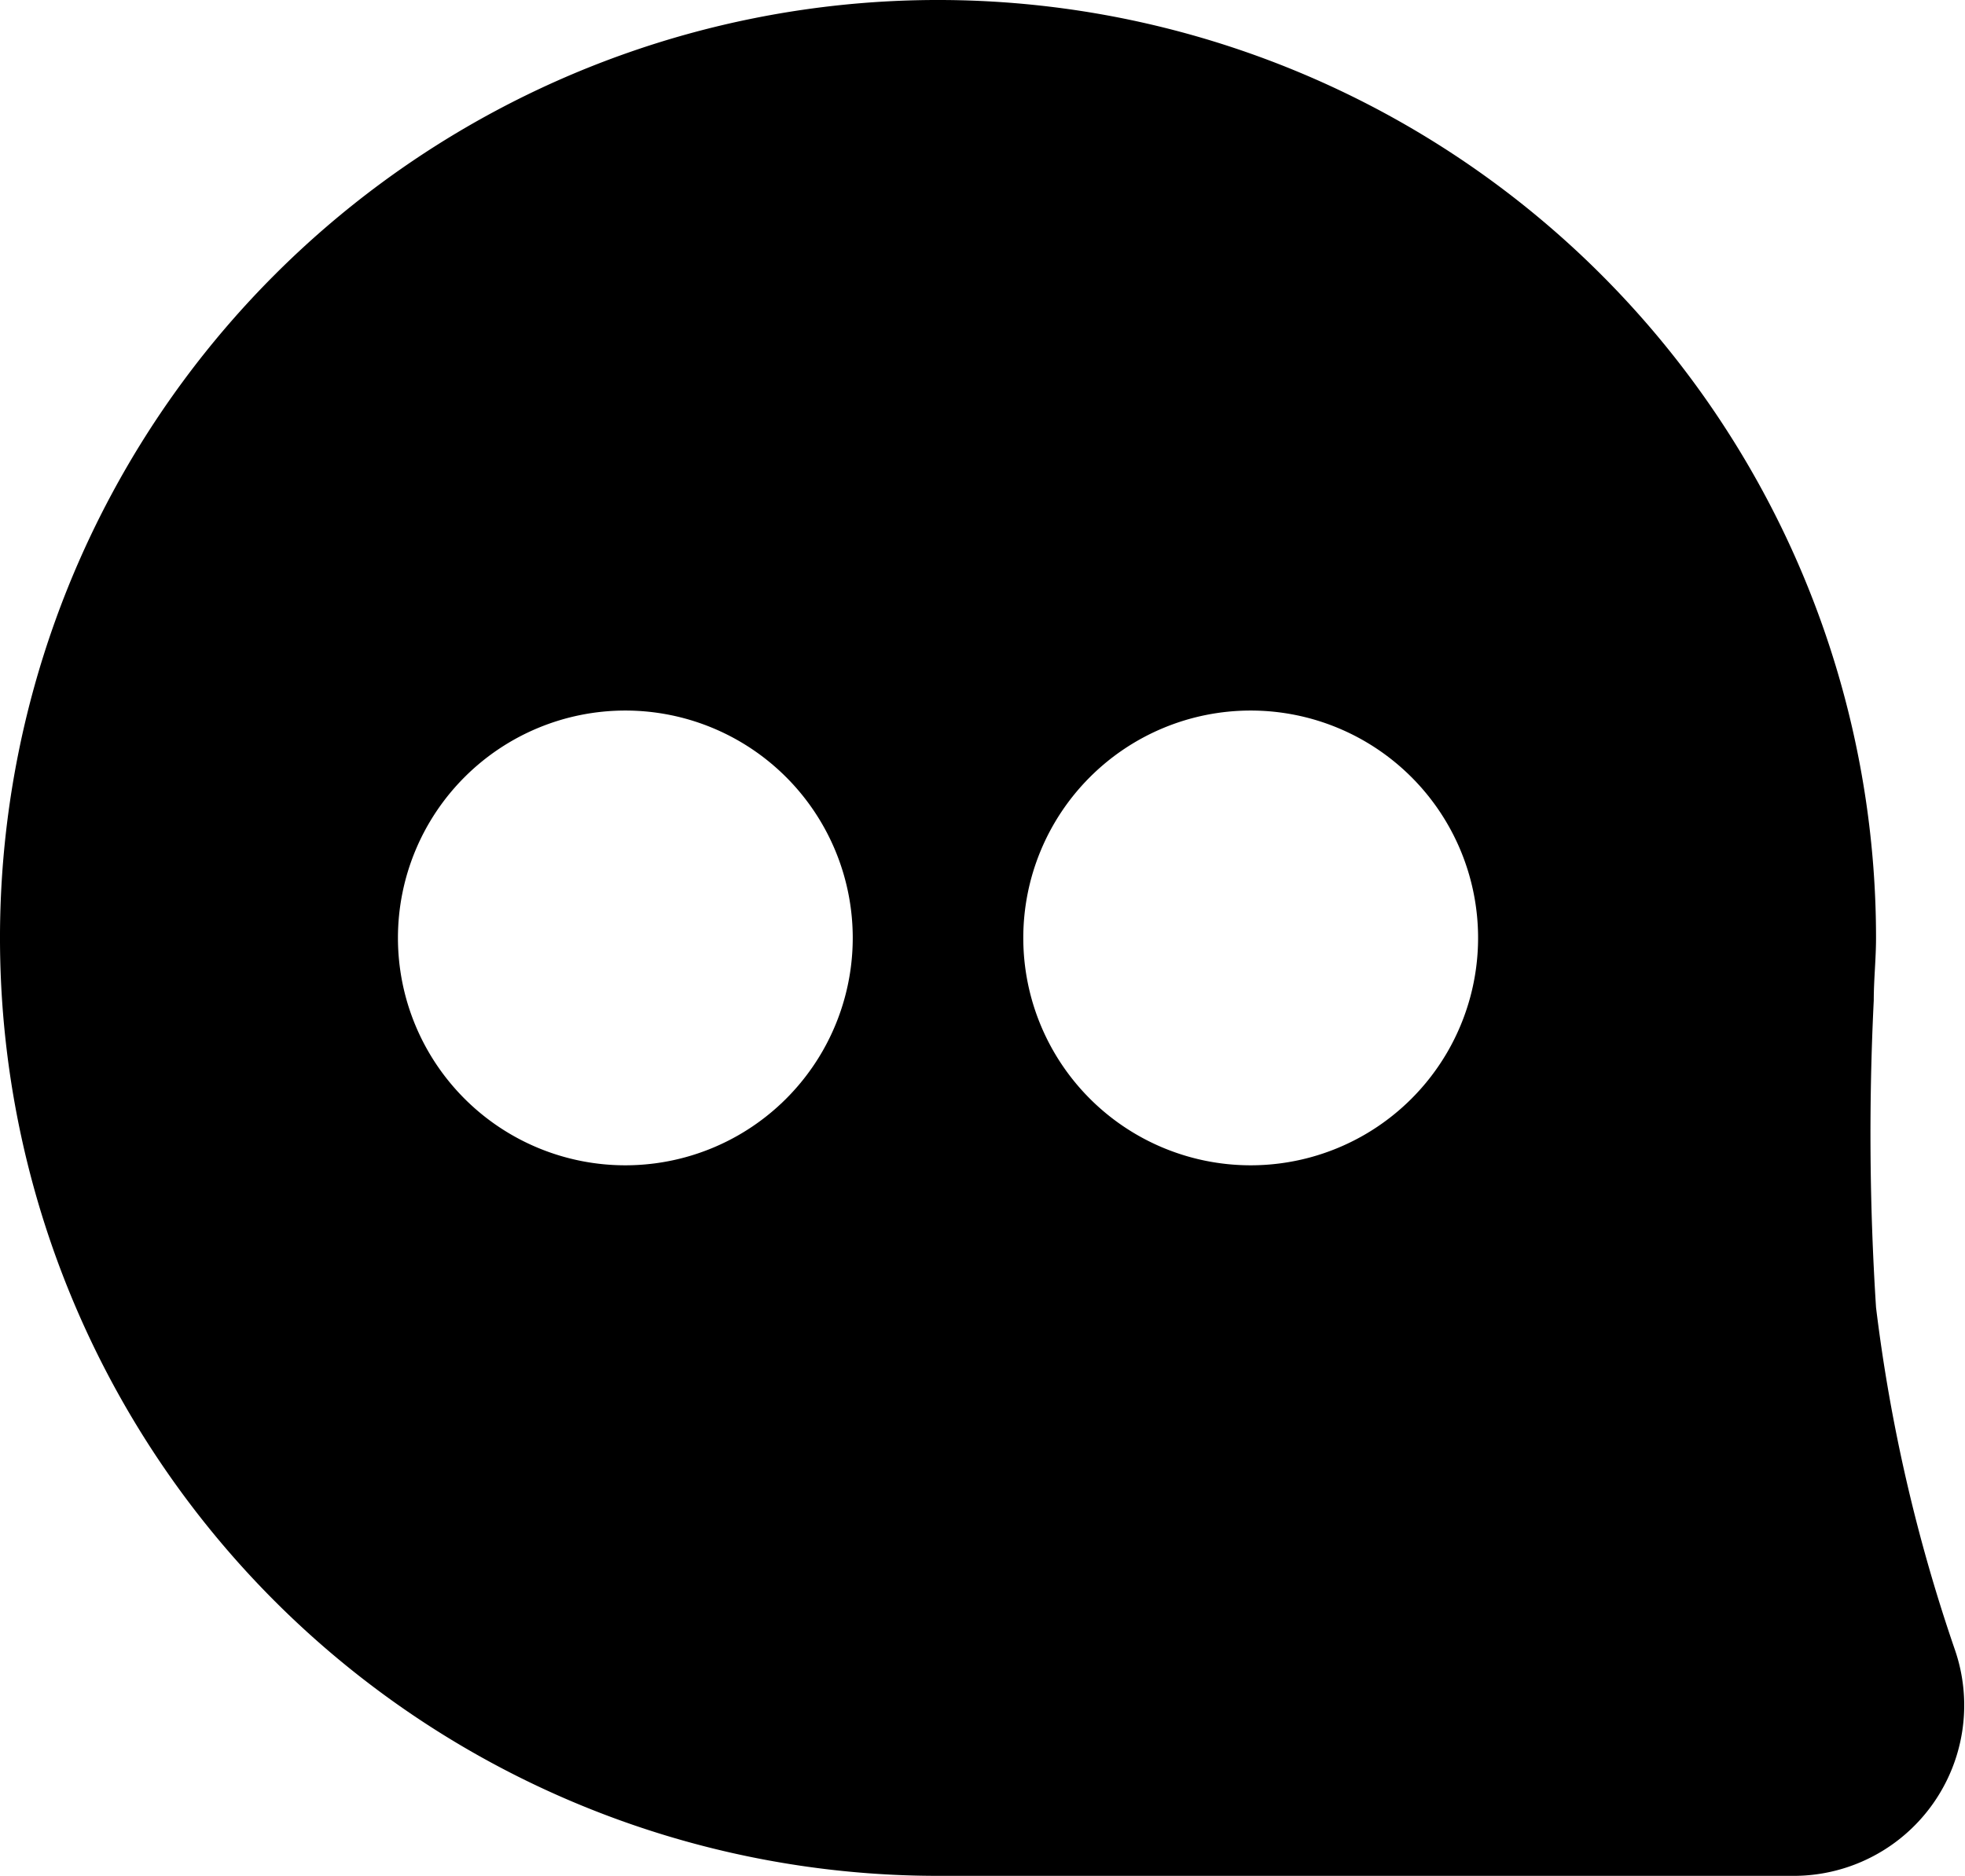 <svg xmlns="http://www.w3.org/2000/svg" viewBox="0 0 69.13 66"><title>HOME PAGE FLOW2</title><g id="Layer_1" data-name="Layer 1"><path d="M68.78,58.06A58.78,58.78,0,0,1,66,46a95.52,95.52,0,0,1-.08-10.8c0-.73.08-1.46.08-2.2A33,33,0,1,0,33,66H63.16A6,6,0,0,0,68.78,58.06ZM22,41a8,8,0,1,1,8-8A8,8,0,0,1,22,41Zm22,0a8,8,0,1,1,8-8A8,8,0,0,1,44,41Z"/></g></svg>